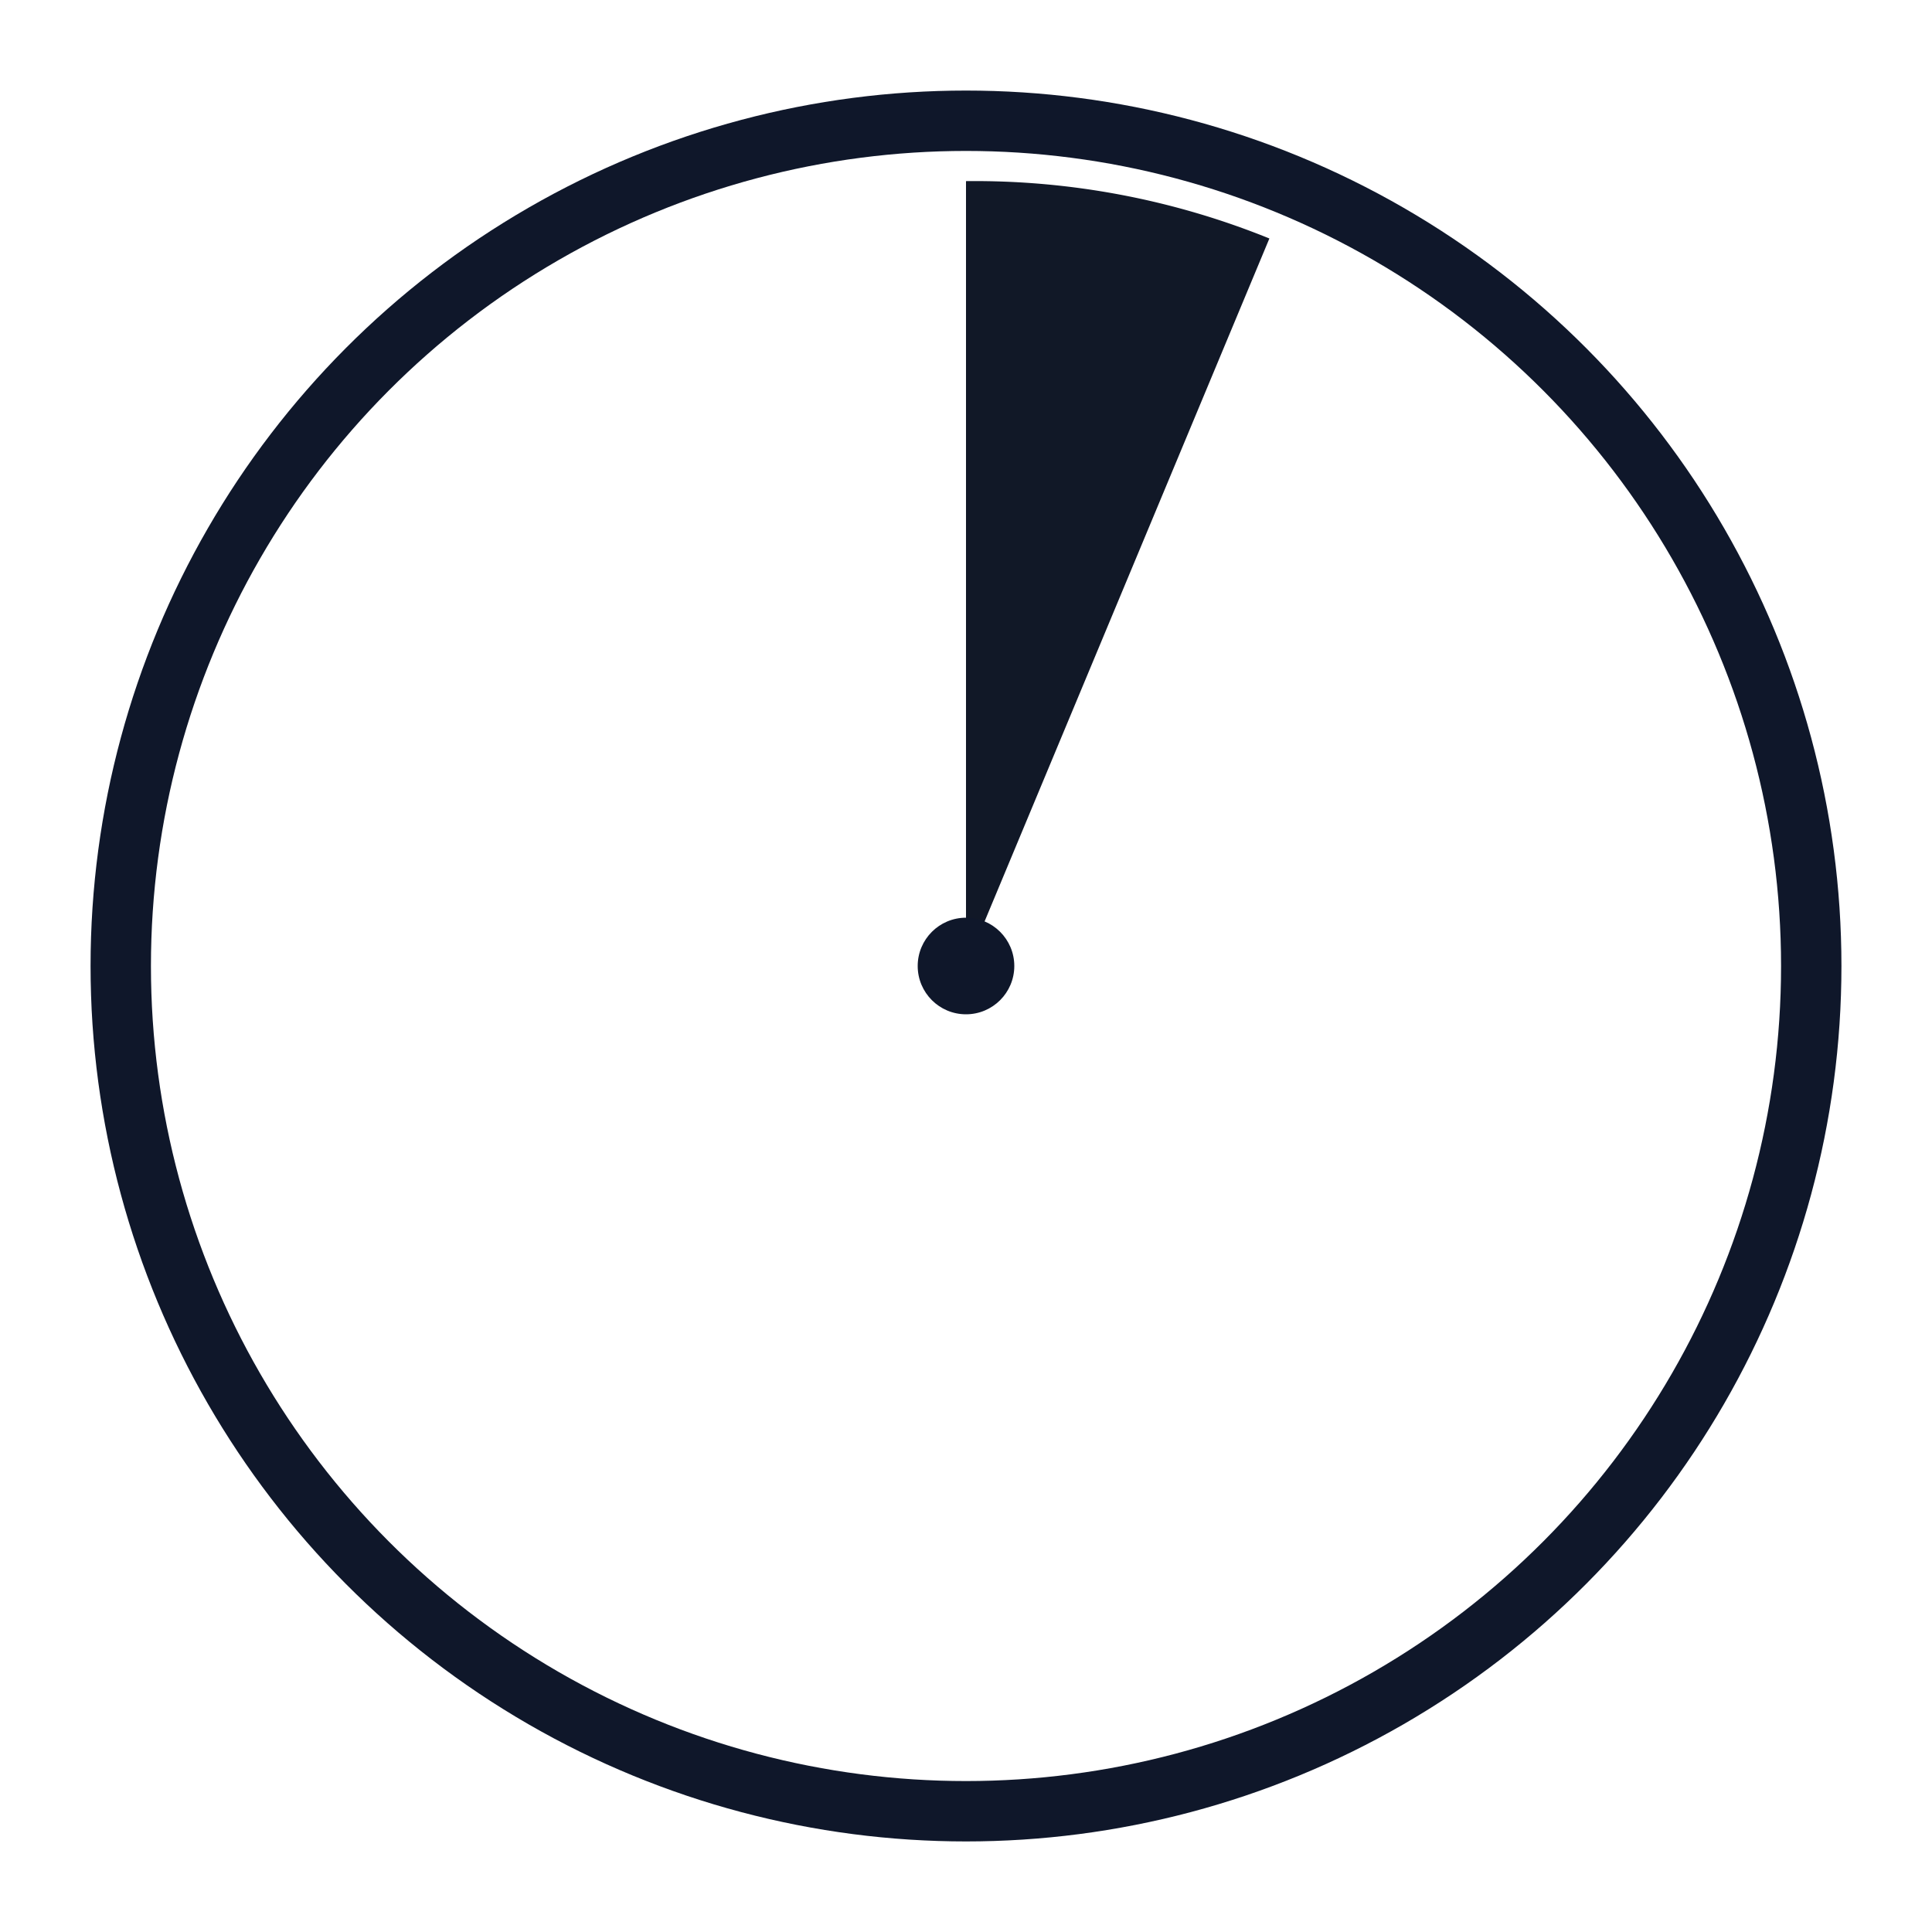 <svg width="512" height="512" viewBox="0 0 64 64" xmlns="http://www.w3.org/2000/svg">
  <g transform="translate(32,32)">
    <circle cx="0" cy="0" r="28" fill="none" stroke="#0f172a" stroke-width="2"/>
    <path d="M0,0 L0,-26 A26,26 0 0 1 10.05,-24.1 Z" fill="#111827"/>
    <circle cx="0" cy="0" r="1.6" fill="#0f172a"/>
  </g>
</svg>
